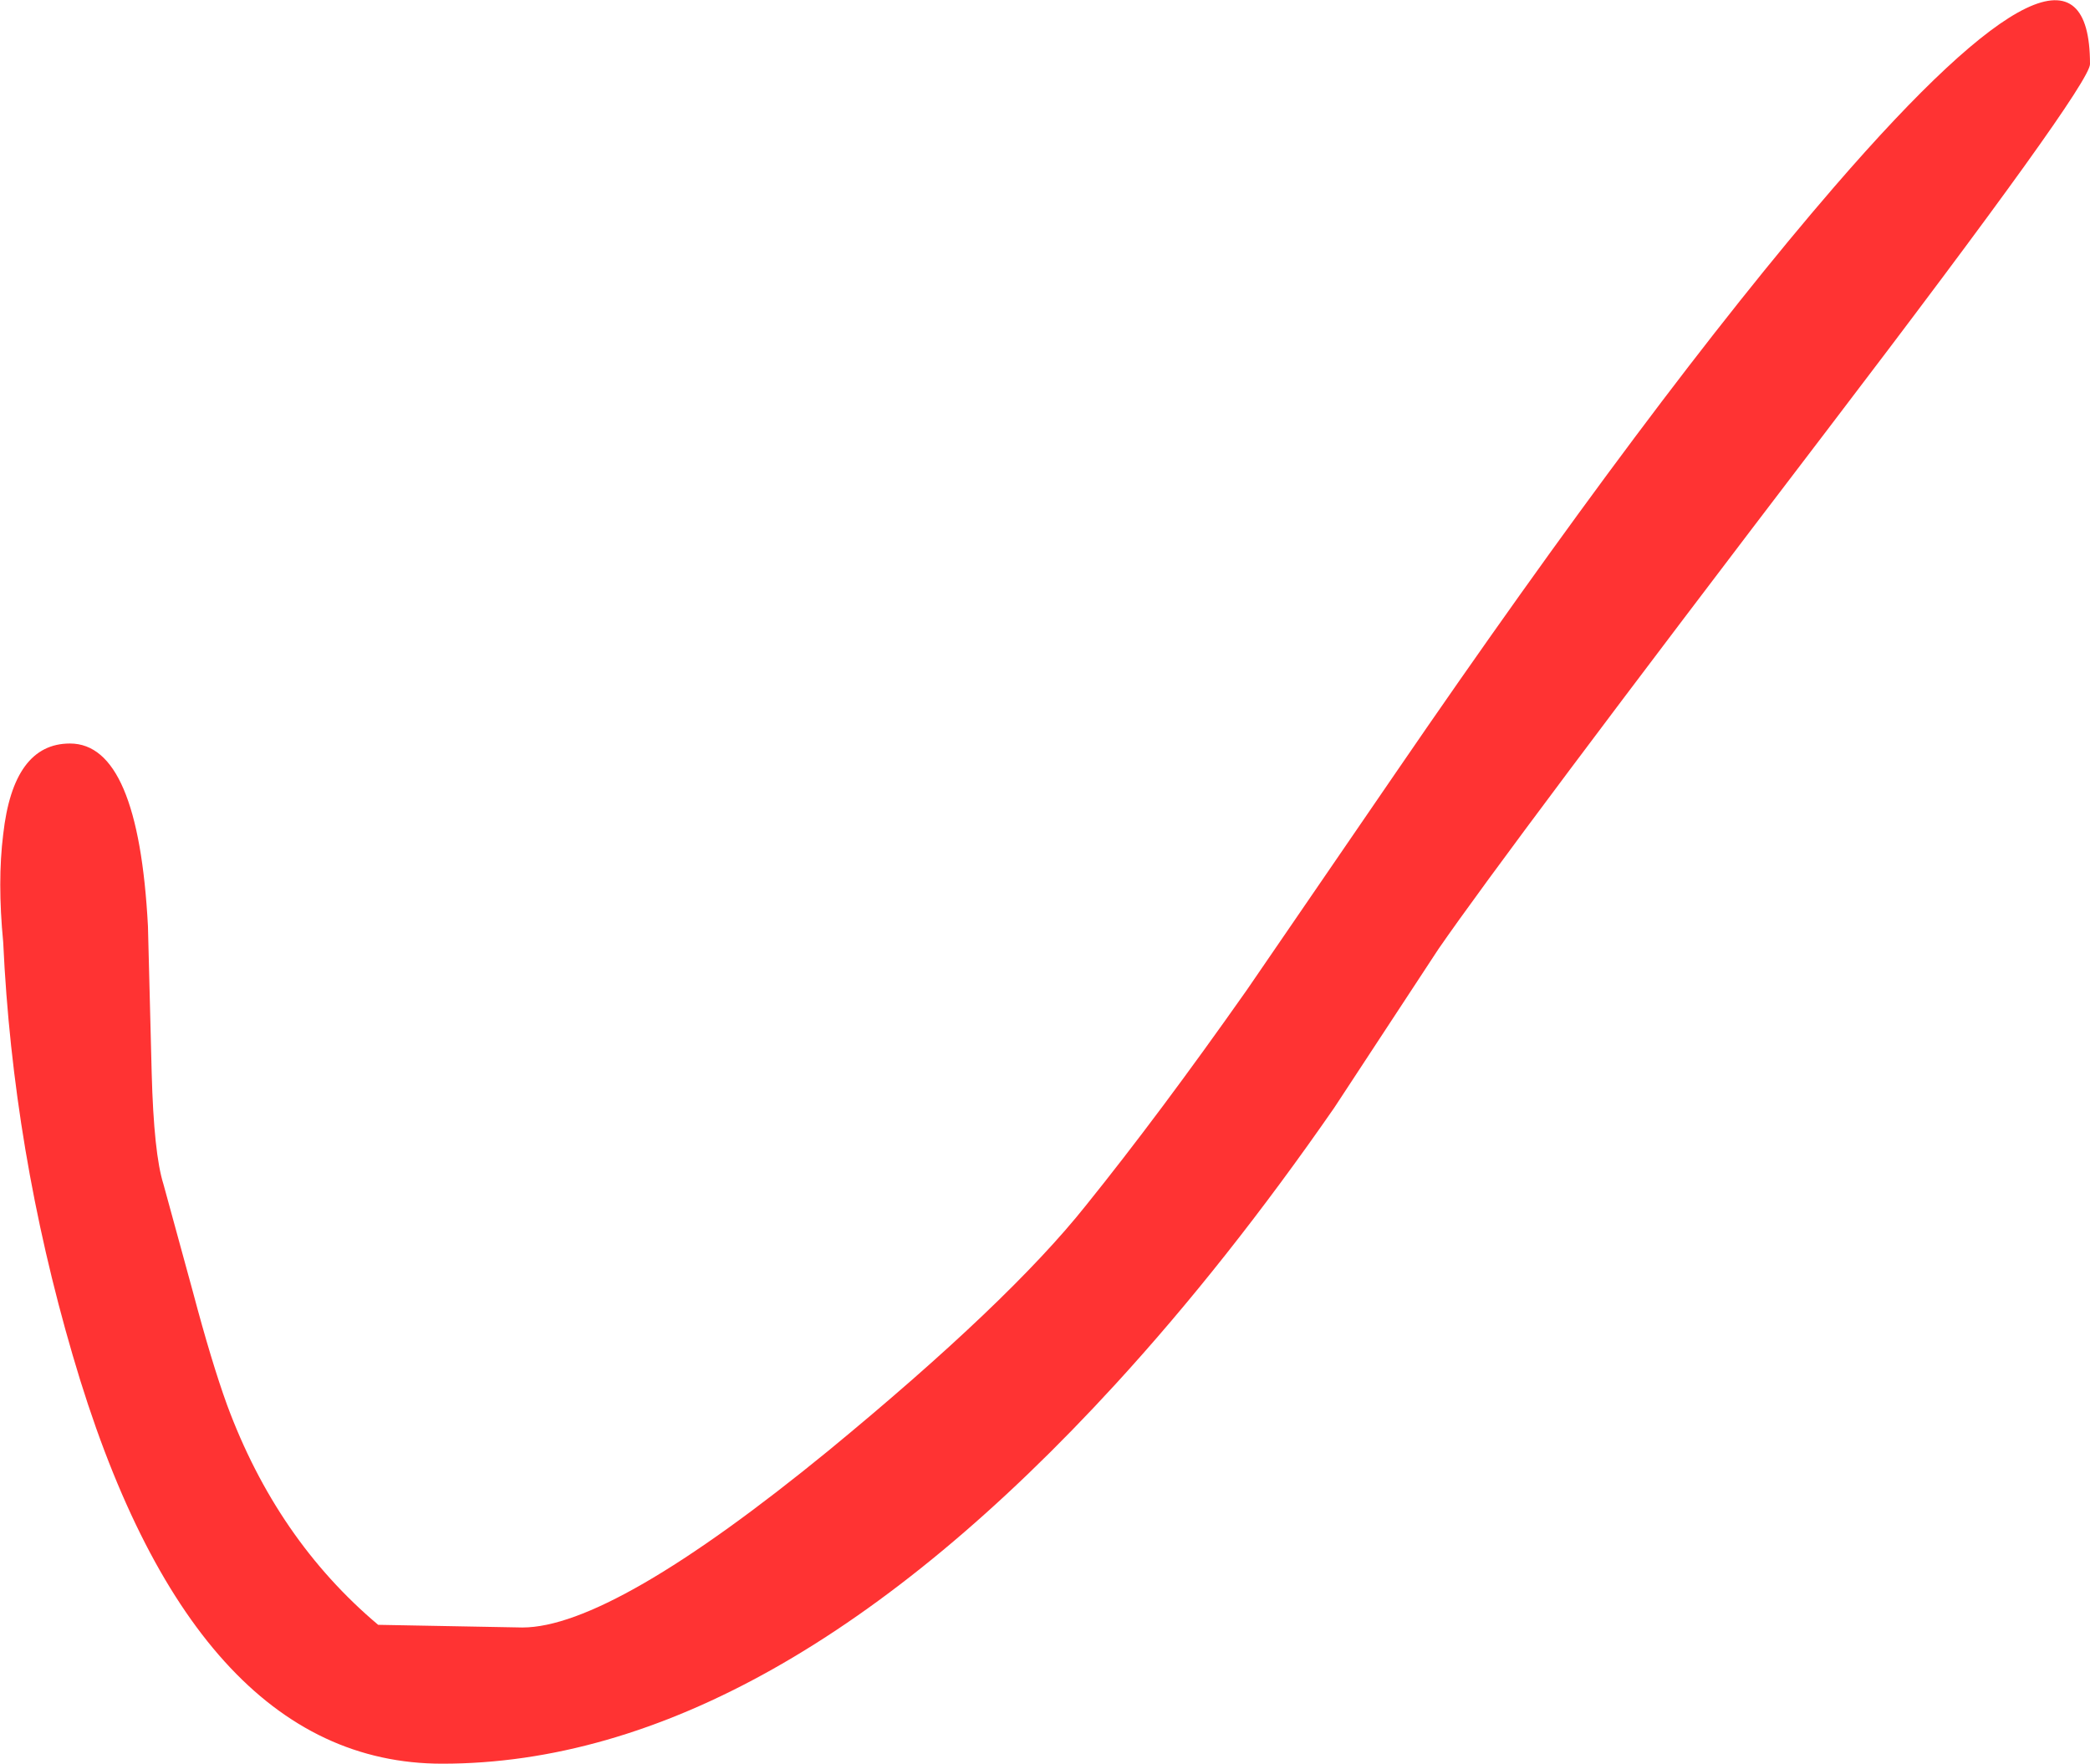 <?xml version="1.0" encoding="UTF-8" standalone="no"?>
<svg xmlns:xlink="http://www.w3.org/1999/xlink" height="165.1px" width="195.65px" xmlns="http://www.w3.org/2000/svg">
  <g transform="matrix(1.0, 0.0, 0.0, 1.0, -55.45, 47.85)">
    <path d="M226.5 -7.6 Q196.55 31.65 190.1 41.0 L180.35 55.85 Q170.3 70.35 159.85 81.75 127.3 117.25 96.85 117.25 73.4 117.25 62.25 79.0 56.65 59.85 55.75 40.35 55.2 34.65 55.75 30.25 56.7 21.75 62.0 21.75 68.4 21.75 69.3 38.85 L69.65 52.6 Q69.85 60.15 70.75 63.0 L73.5 73.05 Q75.25 79.65 76.7 83.65 81.35 96.25 90.85 104.25 L104.35 104.5 Q112.75 104.5 133.0 87.95 149.9 74.05 157.1 65.0 163.95 56.5 172.15 44.85 L186.1 24.5 Q210.35 -10.9 227.15 -30.35 251.1 -58.05 251.1 -41.85 251.1 -39.85 226.5 -7.6" fill="#ff0000" fill-opacity="0.8" fill-rule="evenodd" stroke="none"/>
  </g>
</svg>
